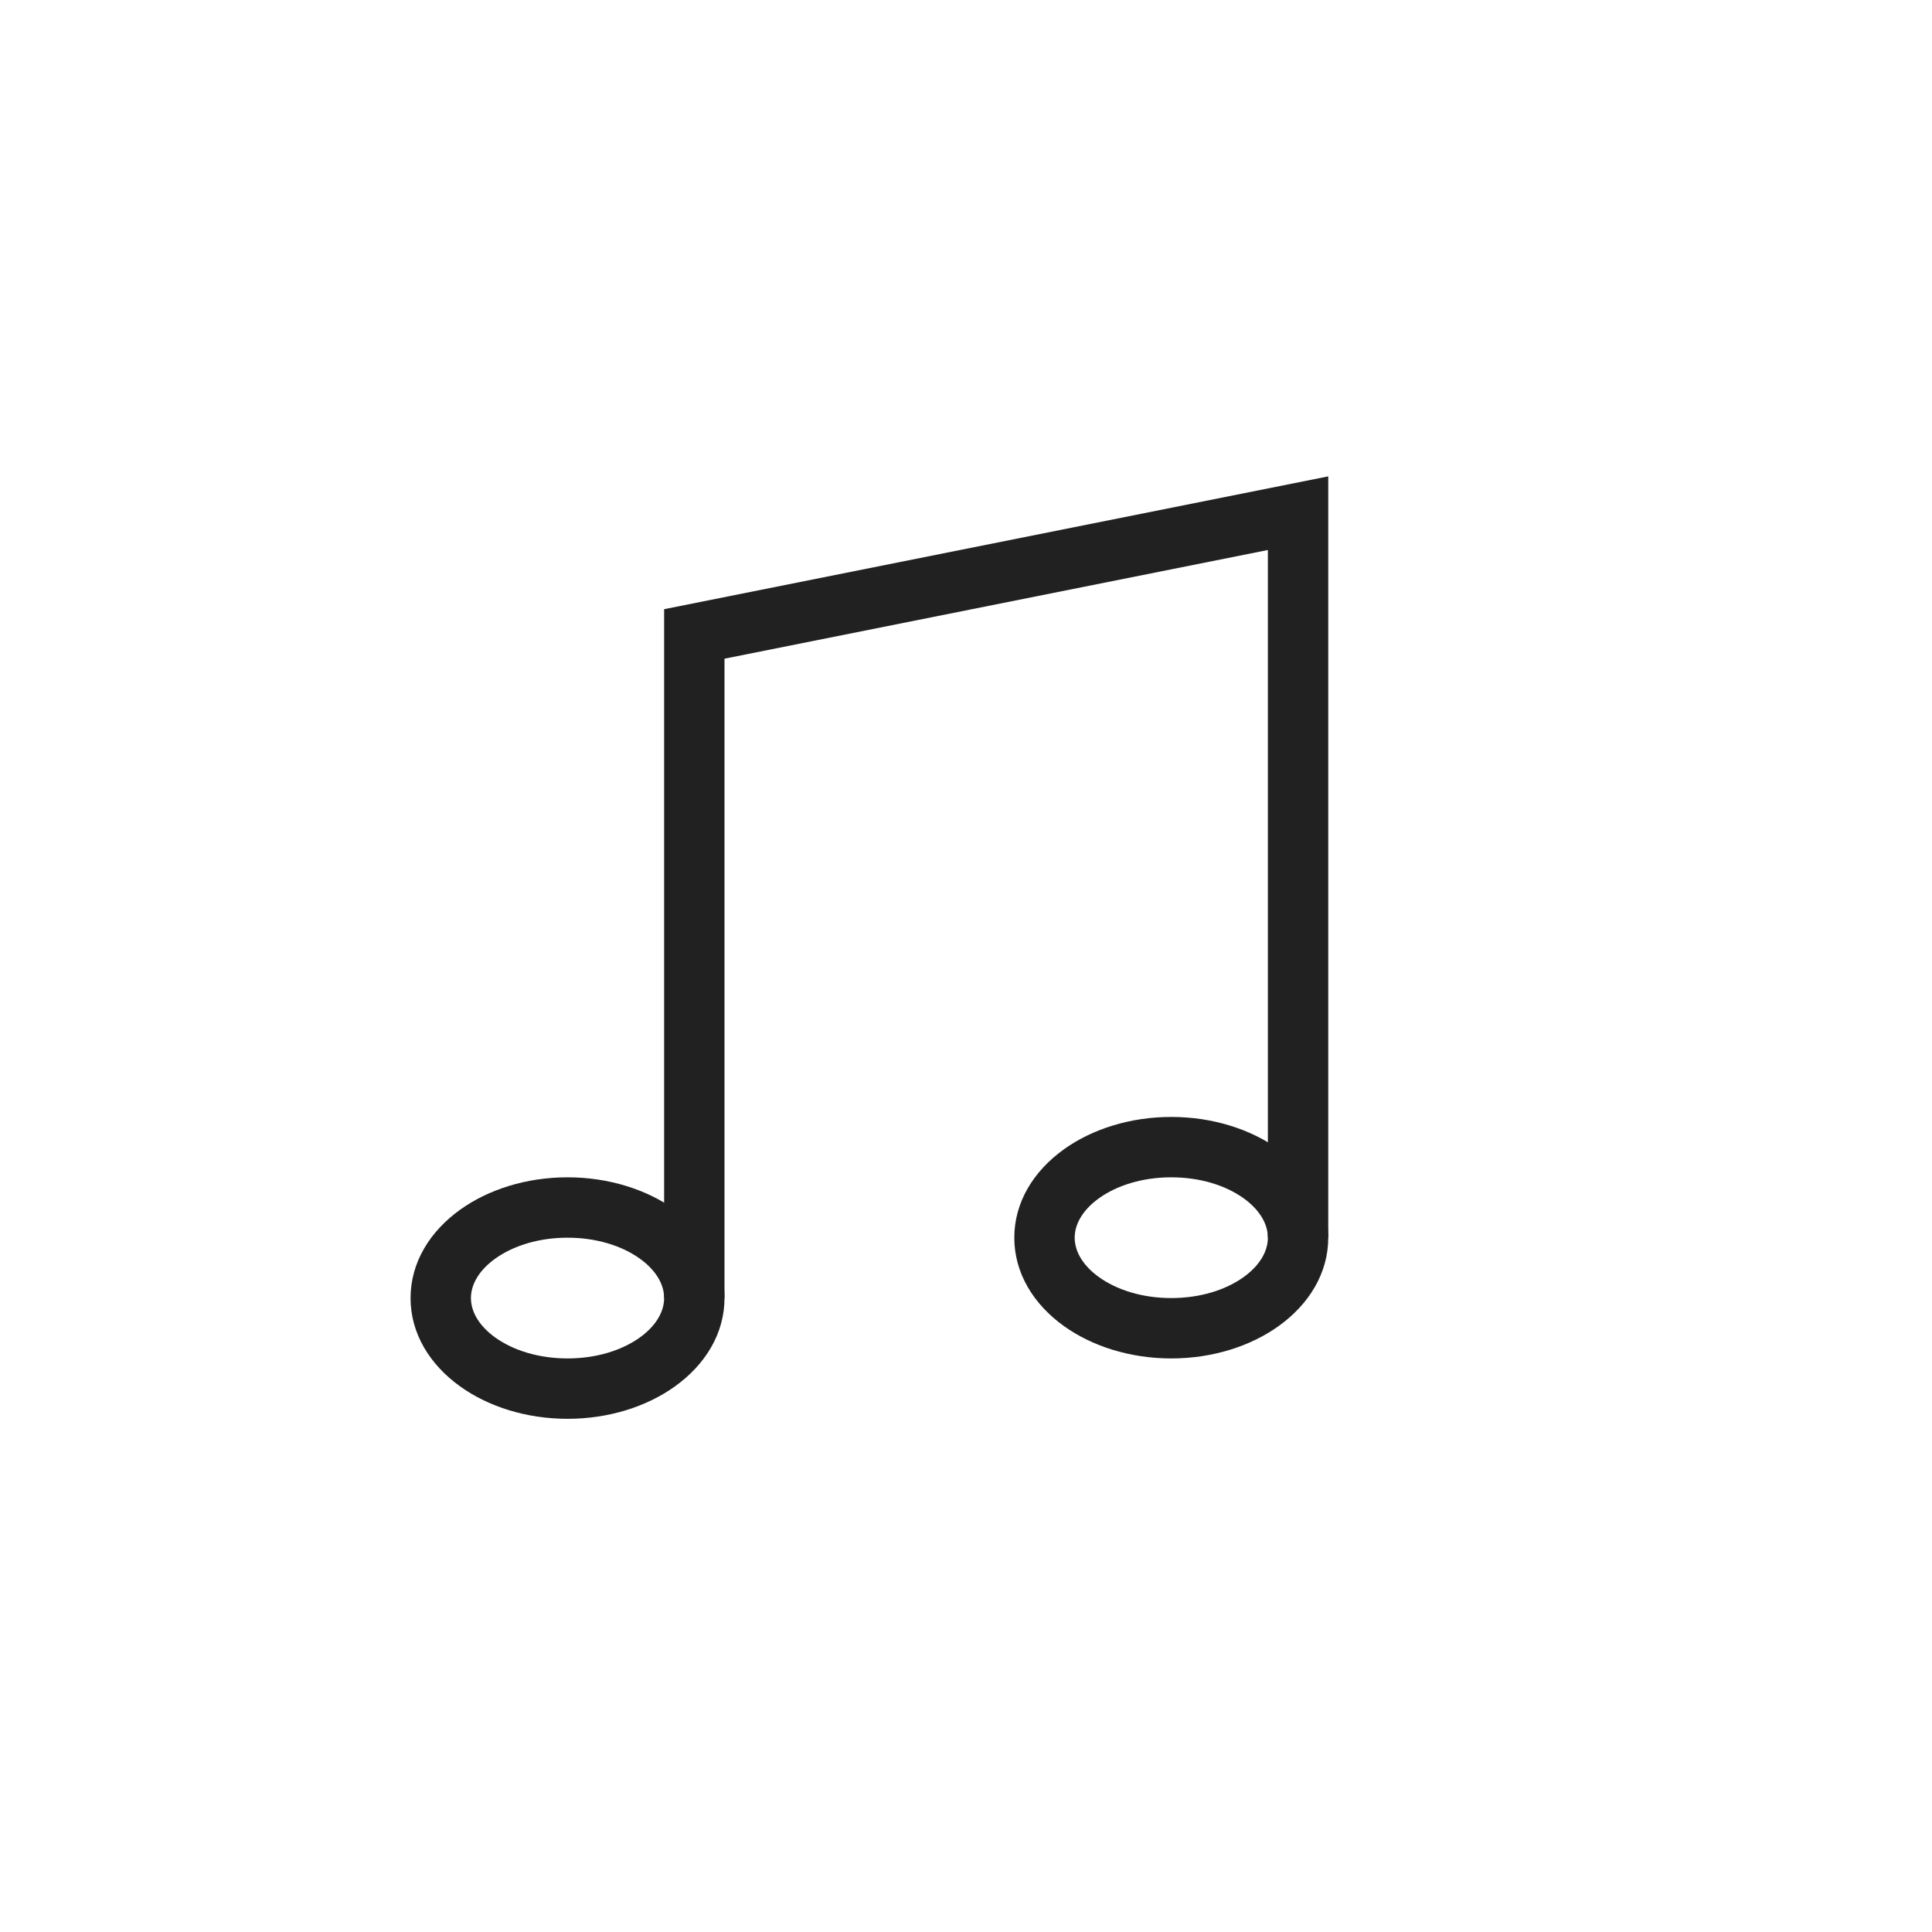 <?xml version="1.0" ?><!DOCTYPE svg  PUBLIC '-//W3C//DTD SVG 1.1//EN'  'http://www.w3.org/Graphics/SVG/1.1/DTD/svg11.dtd'><svg height="2048px" style="shape-rendering:geometricPrecision; text-rendering:geometricPrecision; image-rendering:optimizeQuality; fill-rule:evenodd; clip-rule:evenodd" viewBox="0 0 2048 2048" width="2048px" xml:space="preserve" xmlns="http://www.w3.org/2000/svg" xmlns:xlink="http://www.w3.org/1999/xlink"><defs><style type="text/css">
   <![CDATA[
    .fil0 {fill:none}
    .fil1 {fill:#212121;fill-rule:nonzero}
   ]]>
  </style></defs><g id="Layer_x0020_1"><g id="_271269064"><rect class="fil0" height="2048" id="_271273744" width="2048"/><rect class="fil0" height="1536" id="_271272856" width="1536" x="255.999" y="255.999"/></g><path class="fil1" d="M601.602 1248c43.845,0 84.022,13.039 113.534,34.118 32.663,23.33 52.866,56.47 52.866,93.882 0,37.414 -20.205,70.551 -52.866,93.881 -29.511,21.079 -69.69,34.118 -113.534,34.118 -43.844,0 -84.022,-13.039 -113.534,-34.118 -32.661,-23.33 -52.866,-56.467 -52.866,-93.881 0,-37.413 20.203,-70.552 52.866,-93.882 29.511,-21.079 69.689,-34.118 113.534,-34.118zm76.534 86.118c-19.129,-13.663 -46.154,-22.116 -76.534,-22.116 -30.38,0 -57.405,8.453 -76.534,22.116 -15.98,11.414 -25.864,26.278 -25.864,41.883 0,15.605 9.886,30.469 25.864,41.882 19.129,13.664 46.154,22.116 76.534,22.116 30.38,0 57.405,-8.452 76.534,-22.116 15.978,-11.413 25.864,-26.277 25.864,-41.882 0,-15.605 -9.883,-30.469 -25.864,-41.883z"/><polygon class="fil1" points="1344,1312 1344,583.023 768.002,698.225 768.002,1376 704,1376 704,671.999 704,645.775 729.751,640.625 1369.75,512.624 1408,504.974 1408,543.998 1408,1312 "/><path class="fil1" d="M1241.6 1184c43.845,0 84.022,13.039 113.534,34.118 32.663,23.33 52.866,56.47 52.866,93.882 0,37.414 -20.205,70.551 -52.866,93.881 -29.511,21.079 -69.69,34.118 -113.534,34.118 -43.844,0 -84.022,-13.039 -113.534,-34.118 -32.661,-23.33 -52.866,-56.467 -52.866,-93.881 0,-37.413 20.203,-70.552 52.866,-93.882 29.511,-21.079 69.689,-34.118 113.534,-34.118zm76.534 86.118c-19.129,-13.663 -46.154,-22.116 -76.534,-22.116 -30.38,0 -57.405,8.453 -76.534,22.116 -15.98,11.414 -25.864,26.278 -25.864,41.883 0,15.605 9.886,30.469 25.864,41.882 19.129,13.664 46.154,22.116 76.534,22.116 30.38,0 57.405,-8.452 76.534,-22.116 15.978,-11.413 25.864,-26.277 25.864,-41.882 0,-15.605 -9.883,-30.469 -25.864,-41.883z"/></g></svg>
